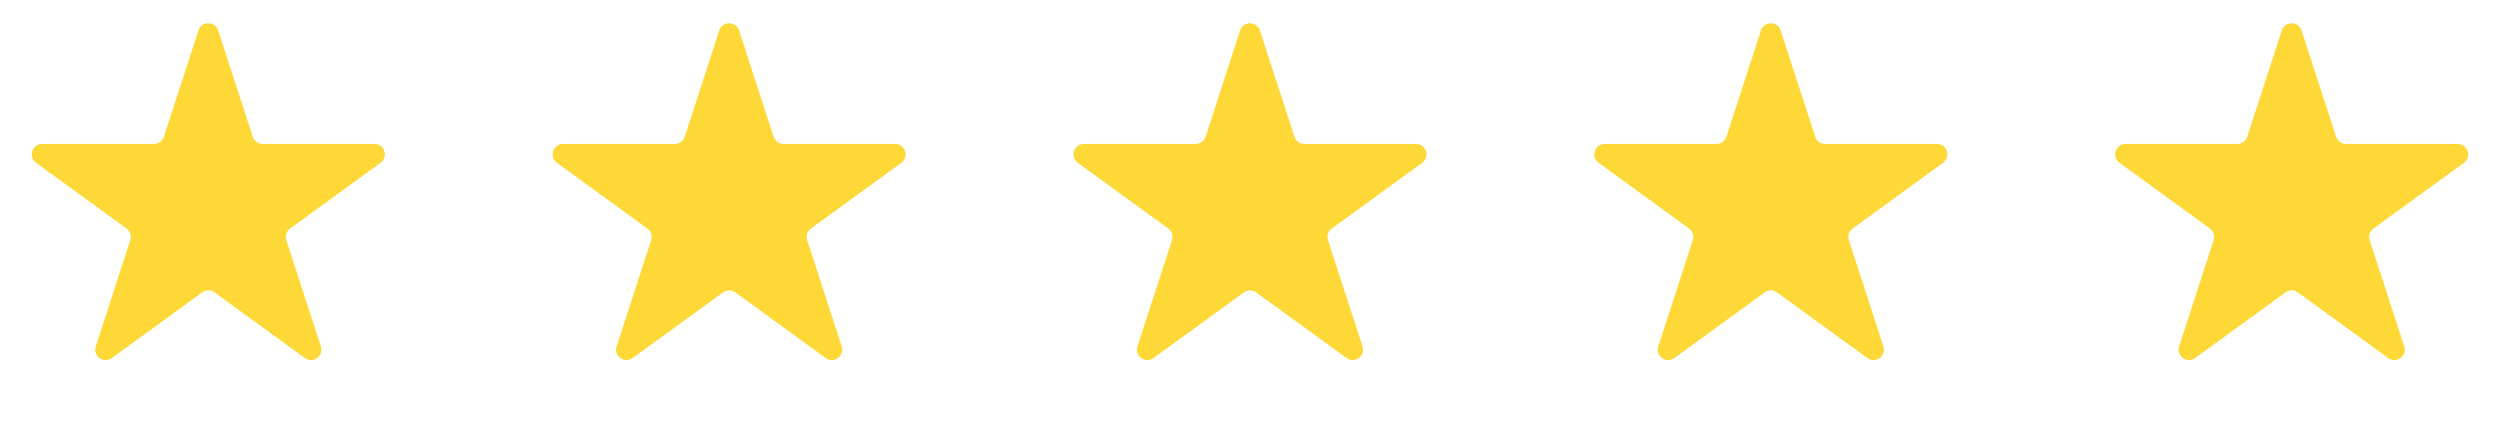 <svg width="122" height="21" viewBox="0 0 122 21" fill="none" xmlns="http://www.w3.org/2000/svg">
<path d="M9.683 1.488C9.835 1.02 10.498 1.02 10.65 1.488L12.335 6.674C12.403 6.883 12.598 7.025 12.819 7.025H18.271C18.764 7.025 18.968 7.655 18.57 7.945L14.159 11.15C13.981 11.279 13.906 11.508 13.974 11.718L15.659 16.904C15.811 17.372 15.275 17.762 14.877 17.472L10.466 14.267C10.287 14.138 10.046 14.138 9.868 14.267L5.457 17.472C5.058 17.762 4.522 17.372 4.674 16.904L6.359 11.718C6.427 11.508 6.353 11.279 6.175 11.15L1.763 7.945C1.365 7.655 1.57 7.025 2.062 7.025H7.515C7.735 7.025 7.93 6.883 7.998 6.674L9.683 1.488Z" fill="#FDD836"/>
<path d="M35.1 1.488C35.252 1.02 35.915 1.02 36.067 1.488L37.752 6.674C37.82 6.883 38.015 7.025 38.235 7.025H43.688C44.18 7.025 44.385 7.655 43.987 7.945L39.575 11.15C39.397 11.279 39.323 11.508 39.391 11.718L41.076 16.904C41.228 17.372 40.692 17.762 40.293 17.472L35.882 14.267C35.704 14.138 35.463 14.138 35.285 14.267L30.873 17.472C30.475 17.762 29.939 17.372 30.091 16.904L31.776 11.718C31.844 11.508 31.769 11.279 31.591 11.15L27.18 7.945C26.782 7.655 26.986 7.025 27.479 7.025H32.931C33.152 7.025 33.347 6.883 33.415 6.674L35.1 1.488Z" fill="#FDD836"/>
<path d="M60.517 1.488C60.669 1.02 61.331 1.02 61.483 1.488L63.169 6.674C63.236 6.883 63.432 7.025 63.652 7.025H69.105C69.597 7.025 69.802 7.655 69.403 7.945L64.992 11.15C64.814 11.279 64.739 11.508 64.807 11.718L66.492 16.904C66.645 17.372 66.109 17.762 65.71 17.472L61.299 14.267C61.121 14.138 60.879 14.138 60.701 14.267L56.29 17.472C55.892 17.762 55.355 17.372 55.508 16.904L57.193 11.718C57.261 11.508 57.186 11.279 57.008 11.15L52.597 7.945C52.198 7.655 52.403 7.025 52.895 7.025H58.348C58.568 7.025 58.764 6.883 58.832 6.674L60.517 1.488Z" fill="#FDD836"/>
<path d="M85.933 1.488C86.085 1.02 86.748 1.02 86.9 1.488L88.585 6.674C88.653 6.883 88.848 7.025 89.069 7.025H94.521C95.014 7.025 95.218 7.655 94.82 7.945L90.409 11.15C90.231 11.279 90.156 11.508 90.224 11.718L91.909 16.904C92.061 17.372 91.525 17.762 91.127 17.472L86.716 14.267C86.537 14.138 86.296 14.138 86.118 14.267L81.707 17.472C81.308 17.762 80.772 17.372 80.924 16.904L82.609 11.718C82.677 11.508 82.603 11.279 82.425 11.15L78.013 7.945C77.615 7.655 77.82 7.025 78.312 7.025H83.765C83.985 7.025 84.18 6.883 84.248 6.674L85.933 1.488Z" fill="#FDD836"/>
<path d="M111.35 1.488C111.502 1.02 112.165 1.02 112.317 1.488L114.002 6.674C114.07 6.883 114.265 7.025 114.485 7.025H119.938C120.43 7.025 120.635 7.655 120.237 7.945L115.825 11.15C115.647 11.279 115.573 11.508 115.641 11.718L117.326 16.904C117.478 17.372 116.942 17.762 116.543 17.472L112.132 14.267C111.954 14.138 111.713 14.138 111.535 14.267L107.123 17.472C106.725 17.762 106.189 17.372 106.341 16.904L108.026 11.718C108.094 11.508 108.019 11.279 107.841 11.15L103.43 7.945C103.032 7.655 103.236 7.025 103.729 7.025H109.181C109.402 7.025 109.597 6.883 109.665 6.674L111.35 1.488Z" fill="#FDD836"/>
</svg>
